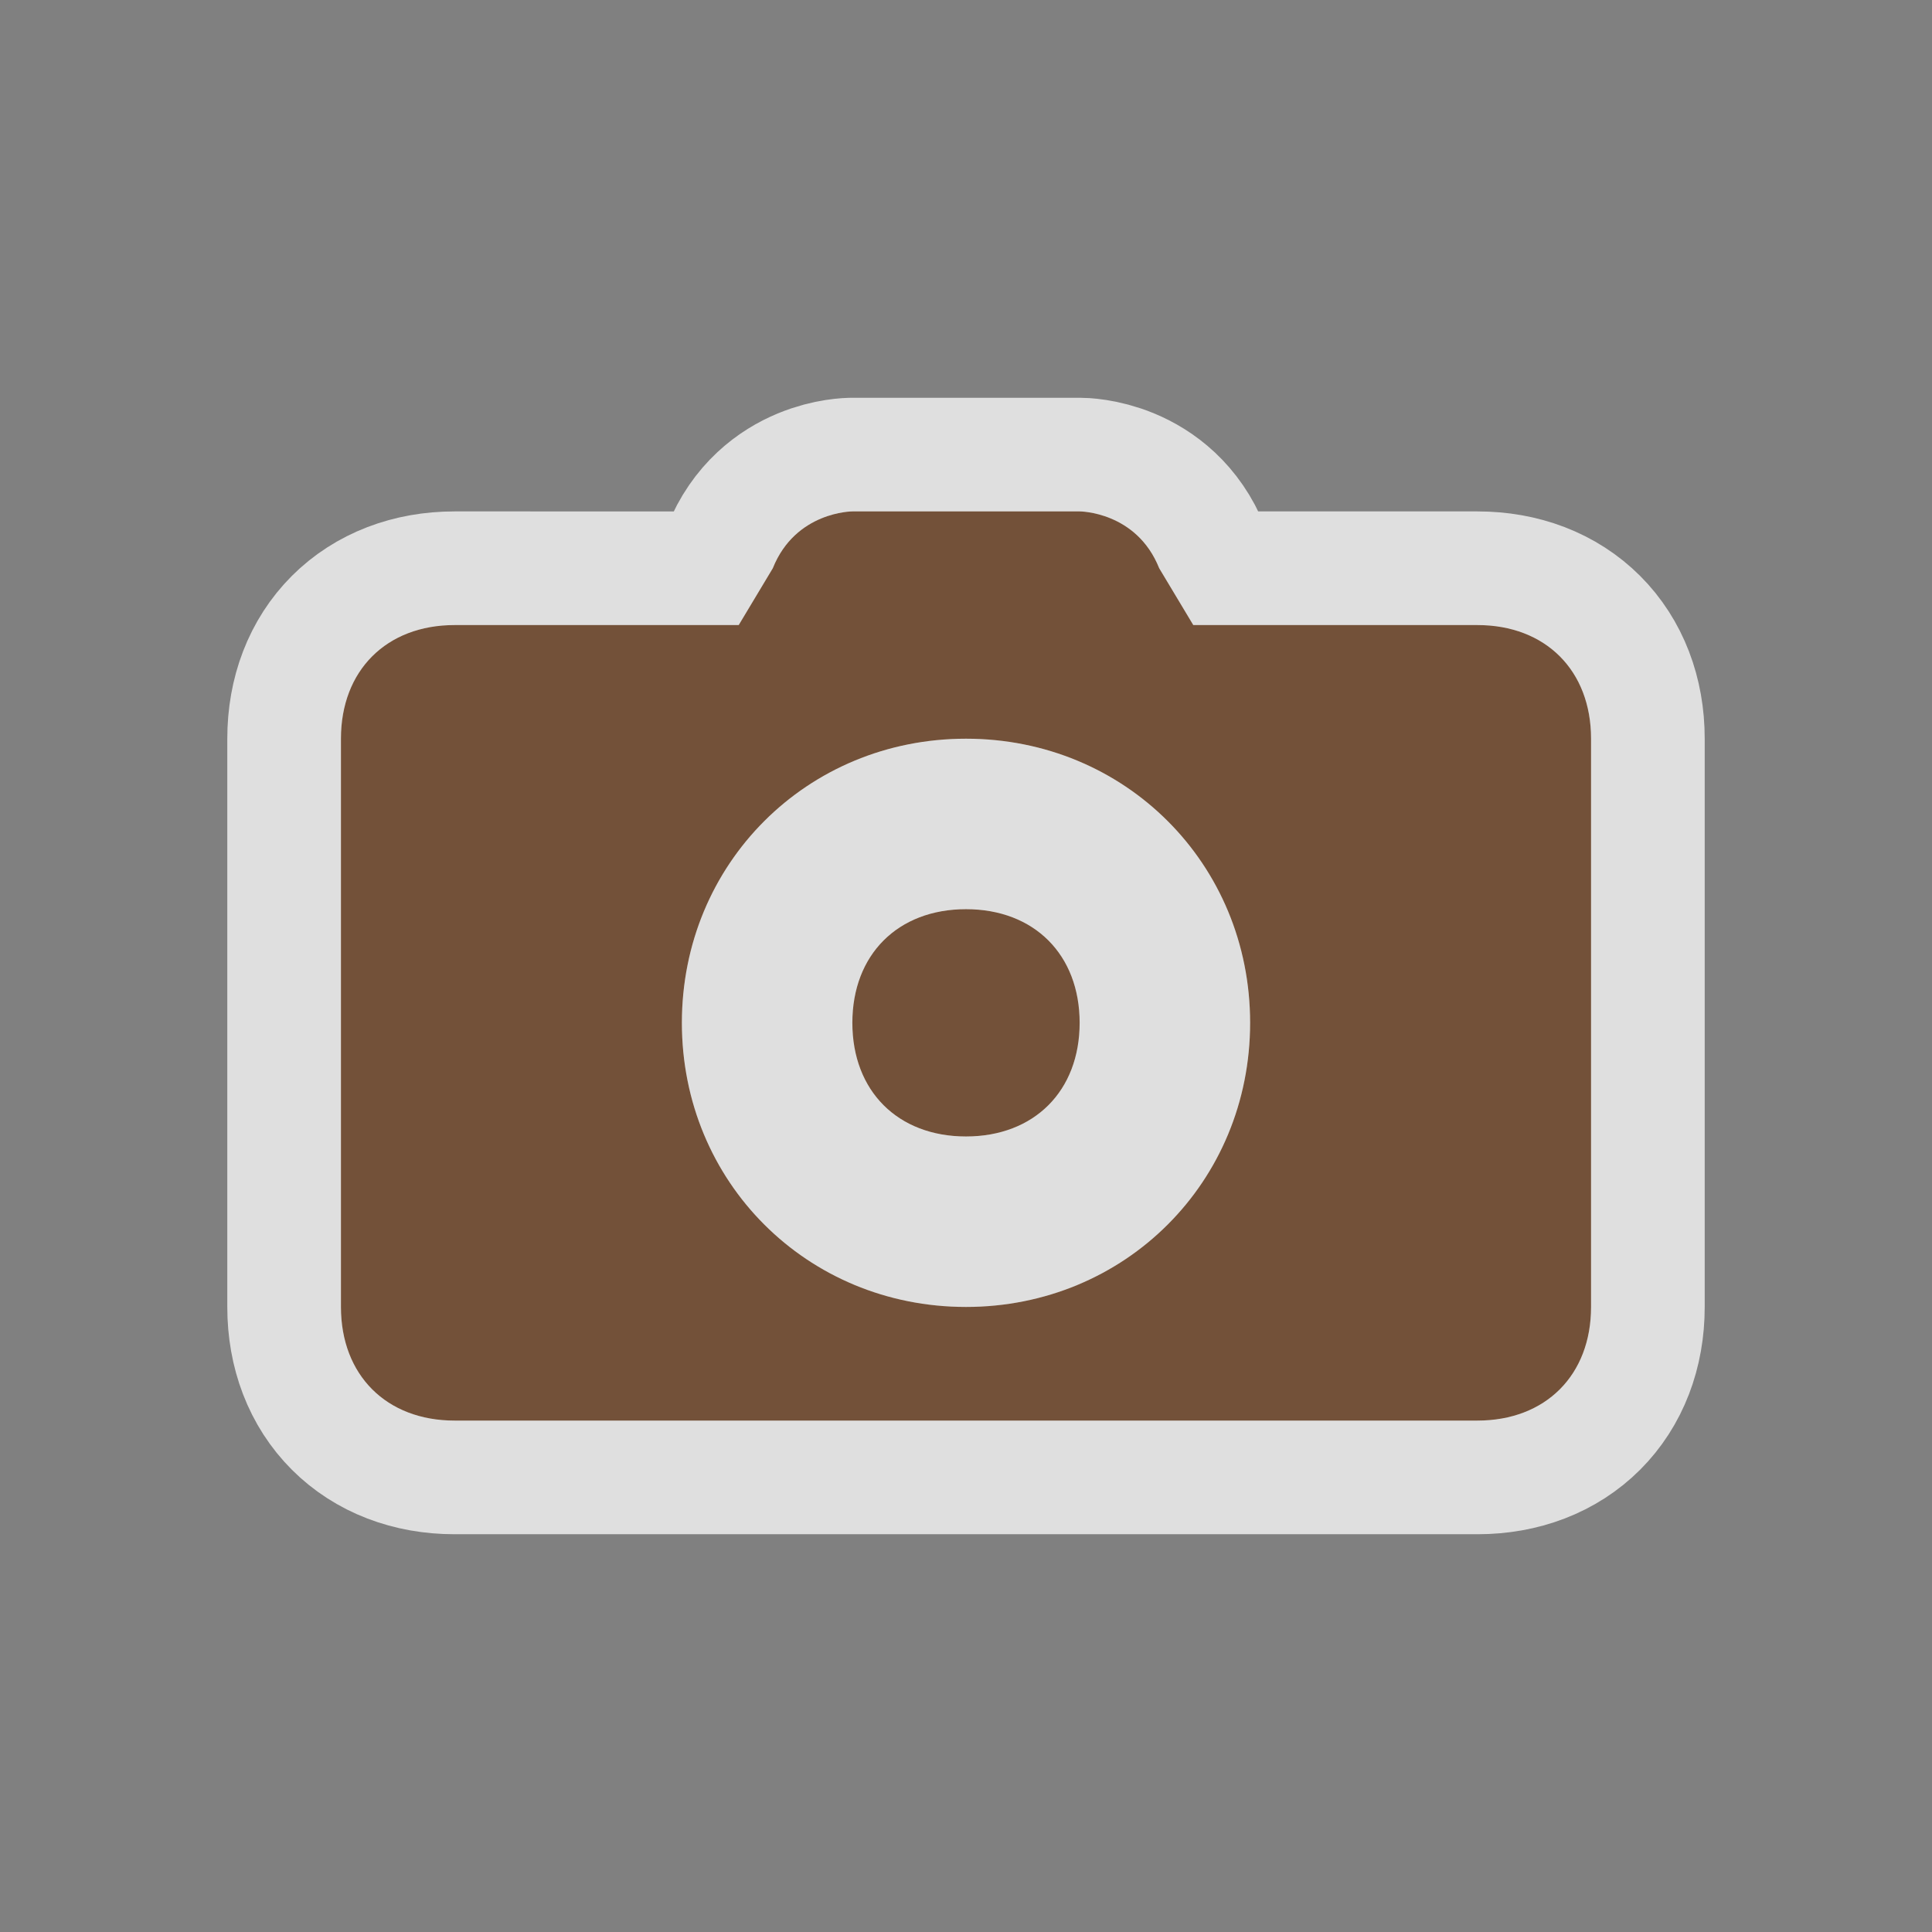 <svg xmlns="http://www.w3.org/2000/svg" viewBox="0 0 17 17" height="17" width="17"><rect x="0" y="0" width="17" height="17" fill="#808080" stroke="none"/><title>attraction-11.svg</title><path fill="none" d="M0 0h17v17H0z"/><path fill="rgba(255,255,255,0.75)" d="M7.5 4.5s-.5 0-.7.5l-.3.5H4c-.6 0-1 .4-1 1v5c0 .6.4 1 1 1h9c.6 0 1-.4 1-1v-5c0-.6-.4-1-1-1h-2.5l-.3-.5c-.2-.5-.7-.5-.7-.5h-2zm1 2C9.9 6.5 11 7.6 11 9s-1.1 2.5-2.5 2.5S6 10.4 6 9s1.1-2.5 2.5-2.5zm0 1.5c-.6 0-1 .4-1 1s.4 1 1 1 1-.4 1-1-.4-1-1-1z" stroke="rgba(255,255,255,0.75)" stroke-width="2" stroke-linejoin="round"/><path fill="#735139" d="M7.5 4.5s-.5 0-.7.5l-.3.5H4c-.6 0-1 .4-1 1v5c0 .6.4 1 1 1h9c.6 0 1-.4 1-1v-5c0-.6-.4-1-1-1h-2.5l-.3-.5c-.2-.5-.7-.5-.7-.5h-2zm1 2C9.9 6.5 11 7.6 11 9s-1.1 2.5-2.5 2.5S6 10.4 6 9s1.1-2.5 2.5-2.5zm0 1.5c-.6 0-1 .4-1 1s.4 1 1 1 1-.4 1-1-.4-1-1-1z"/></svg>
